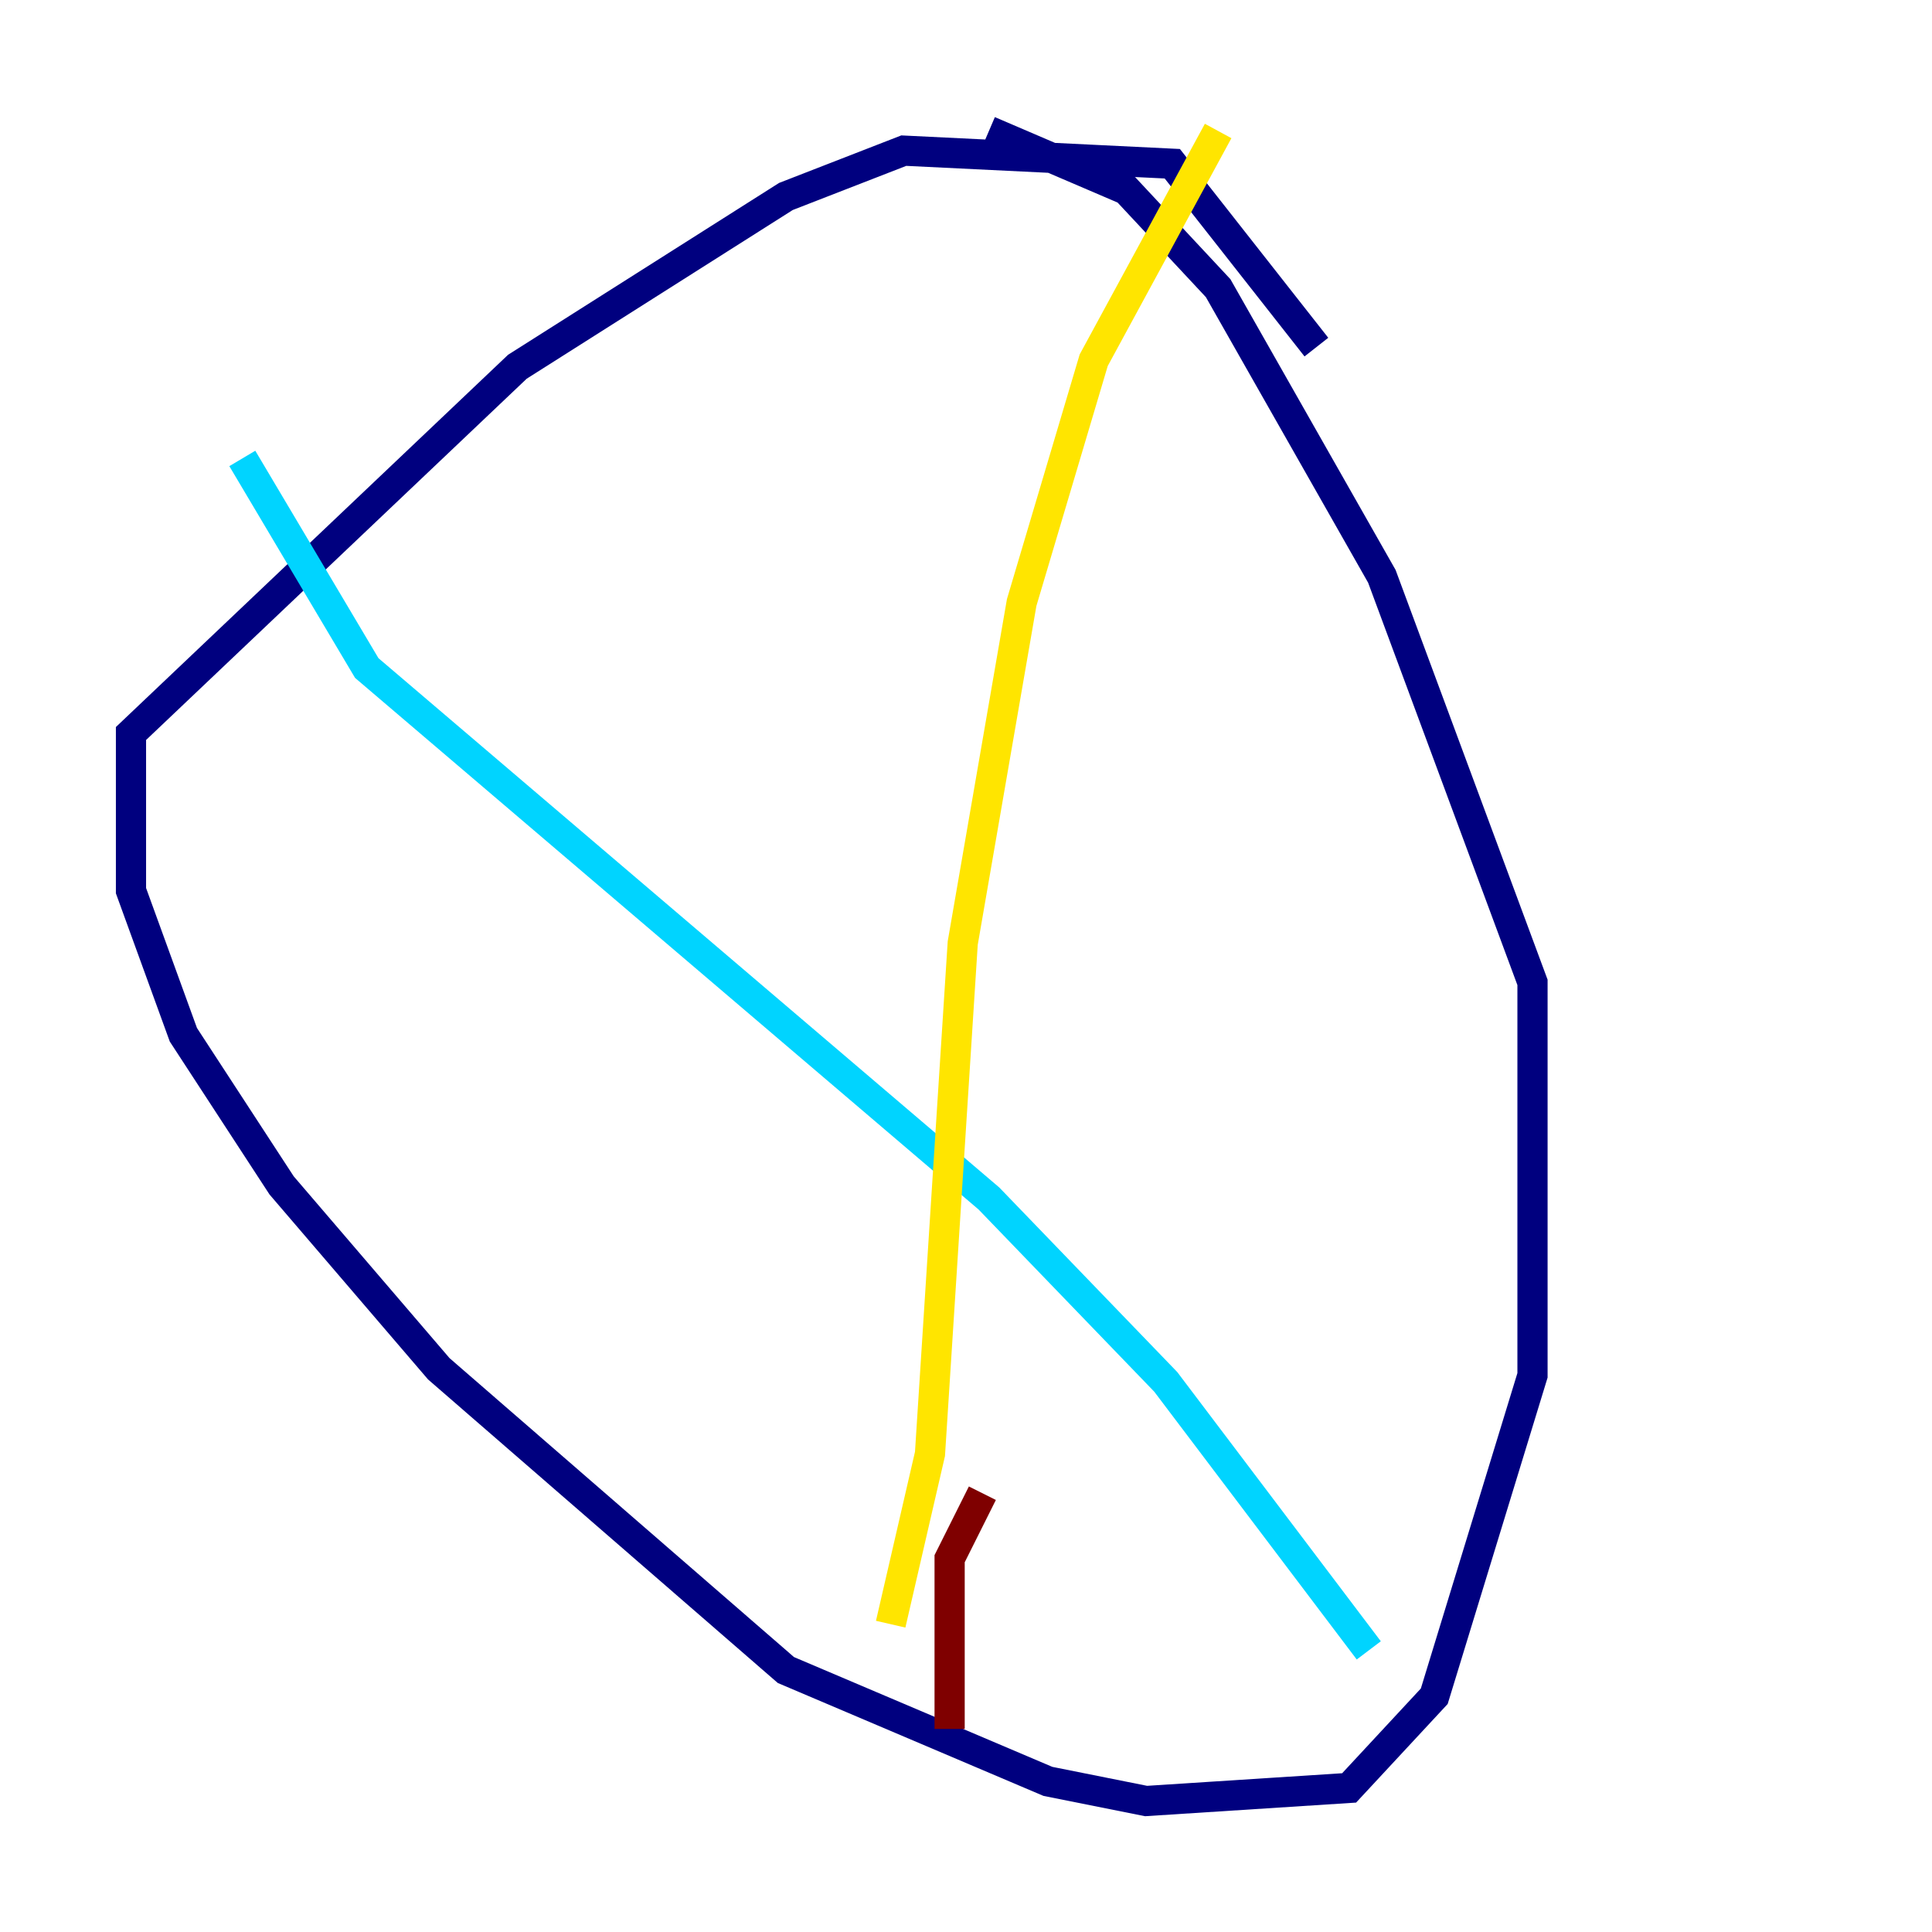 <?xml version="1.0" encoding="utf-8" ?>
<svg baseProfile="tiny" height="128" version="1.2" viewBox="0,0,128,128" width="128" xmlns="http://www.w3.org/2000/svg" xmlns:ev="http://www.w3.org/2001/xml-events" xmlns:xlink="http://www.w3.org/1999/xlink"><defs /><polyline fill="none" points="87.214,22.997 77.668,10.848 59.878,9.98 52.068,13.017 34.278,24.298 8.678,48.597 8.678,59.01 12.149,68.556 18.658,78.536 29.071,90.685 52.068,110.644 69.424,118.02 75.932,119.322 89.383,118.454 95.024,112.38 101.532,91.119 101.532,65.085 91.552,38.183 80.705,19.091 74.63,12.583 65.519,8.678" stroke="#00007f" stroke-width="2" /><polyline fill="none" points="16.054,30.373 24.298,44.258 65.519,79.403 77.234,91.552 90.685,109.342" stroke="#00d4ff" stroke-width="2" /><polyline fill="none" points="80.705,8.678 72.461,23.864 67.688,39.919 63.783,62.481 61.614,96.325 59.01,107.607" stroke="#ffe500" stroke-width="2" /><polyline fill="none" points="65.085,98.929 62.915,103.268 62.915,114.549" stroke="#7f0000" stroke-width="2" /></svg>